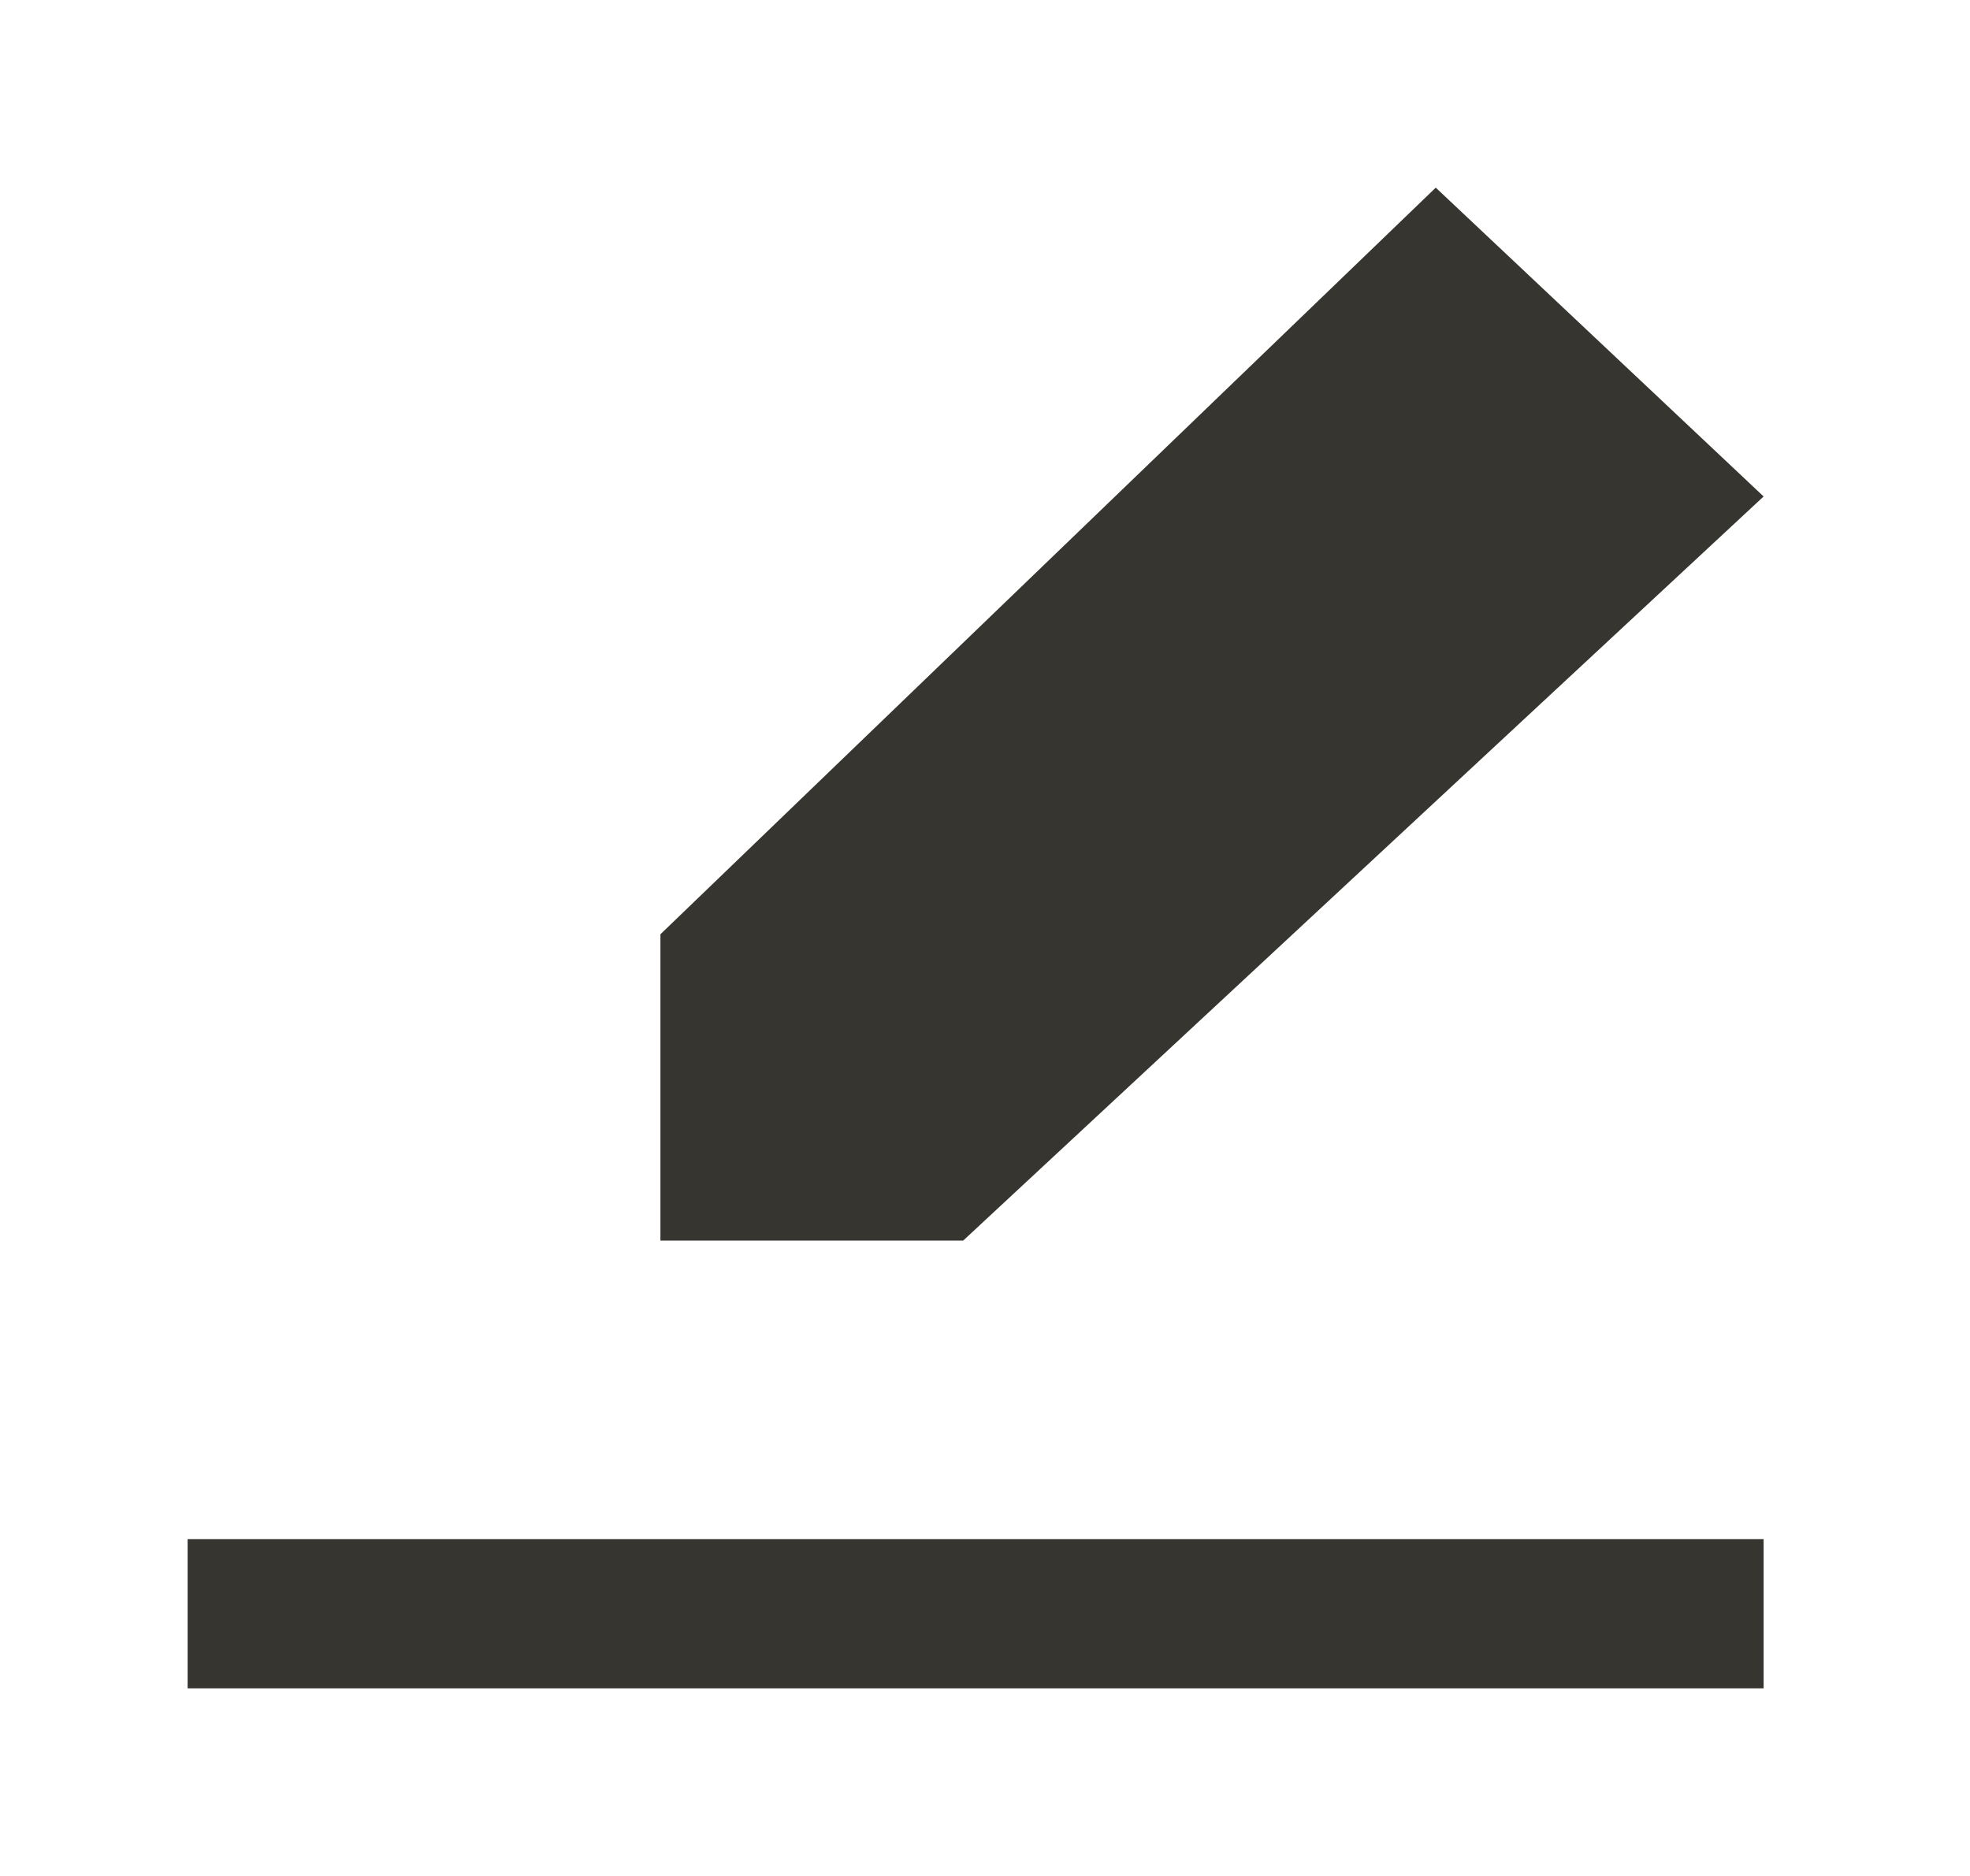 <!-- Generated by IcoMoon.io -->
<svg version="1.1" xmlns="http://www.w3.org/2000/svg" width="42" height="40" viewBox="0 0 42 40">
<title>mp-edit_fill-</title>
<path fill="#37352f" d="M4 36h33.6v-3.183h-33.6v3.183zM20.535 26.452h-6.455v-6.531l16.53-15.92 6.99 6.585-17.065 15.866z"></path>
</svg>
